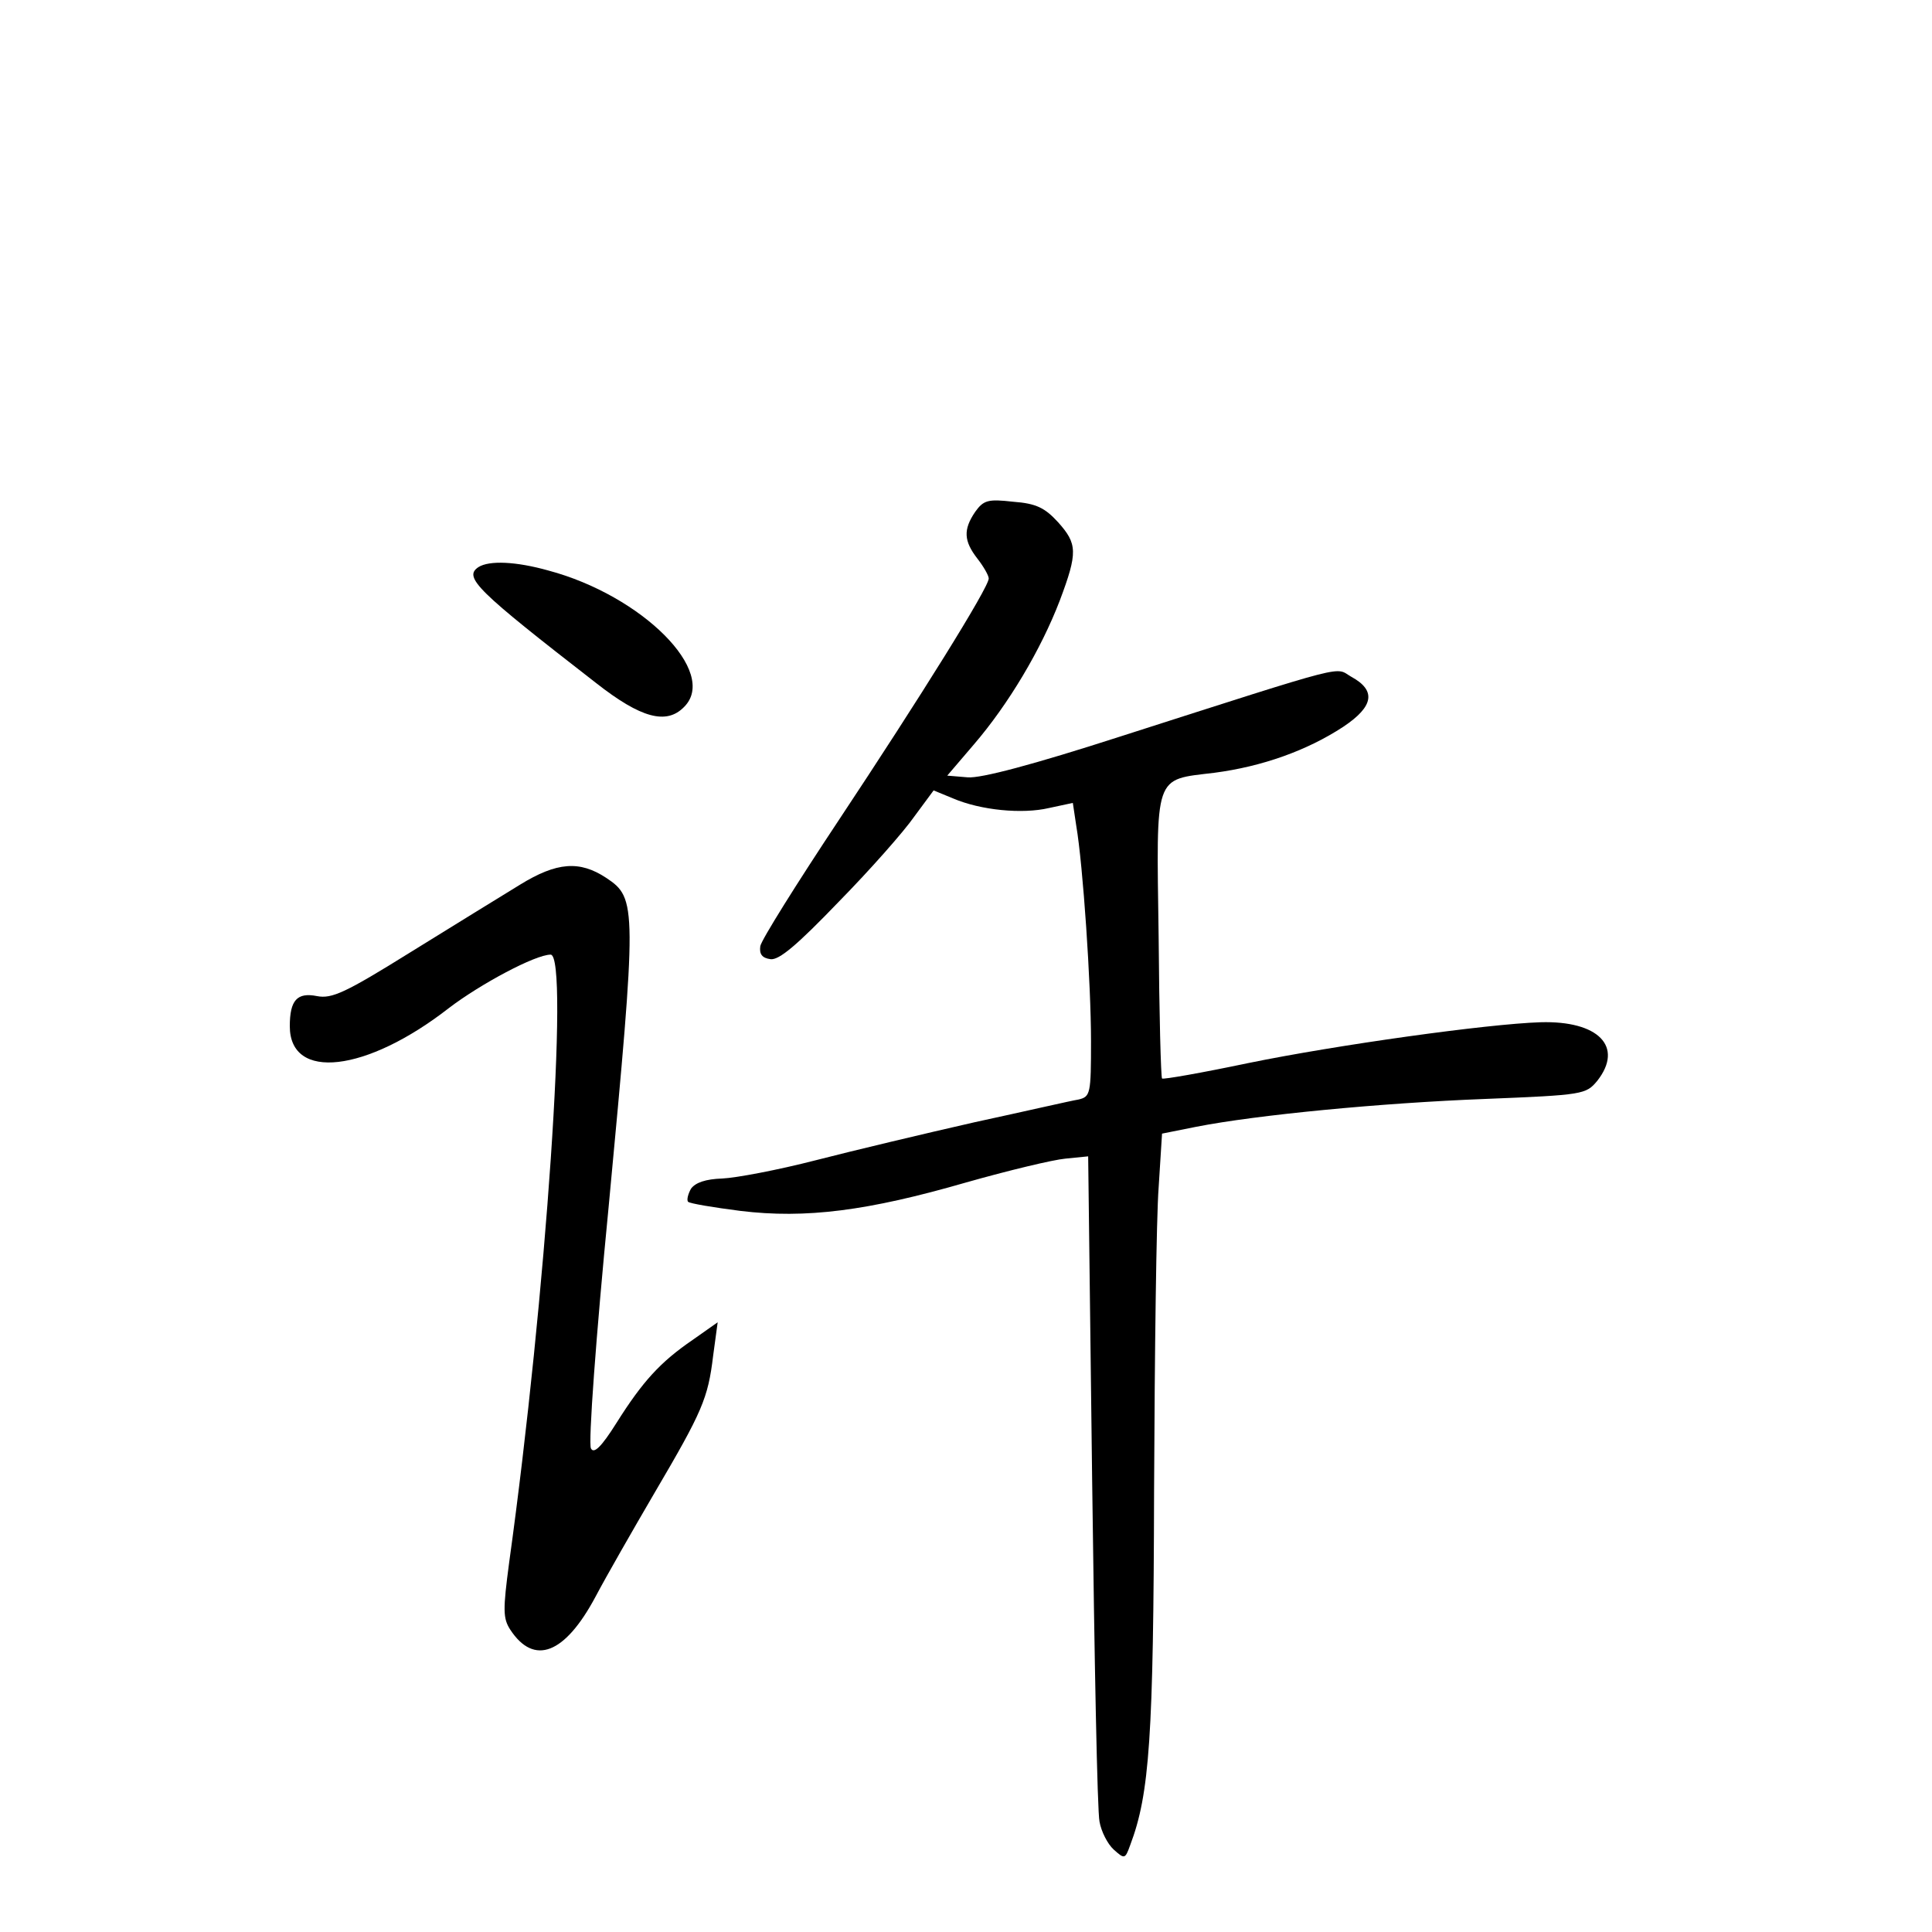 <?xml version="1.0" standalone="no"?>
<!DOCTYPE svg PUBLIC "-//W3C//DTD SVG 20010904//EN"
 "http://www.w3.org/TR/2001/REC-SVG-20010904/DTD/svg10.dtd">
<svg version="1.0" xmlns="http://www.w3.org/2000/svg"
 width="340pt" height="340pt" viewBox="0 0 340 340"
 preserveAspectRatio="xMidYMid meet">
<g transform="translate(0,340) scale(0.1,-0.1)"
fill="#000000" stroke="none">
<path d="M1716 2499 c-21 -31 -20 -51 4 -82 11 -14 20 -30 20 -35 0 -16 -121
-210 -265 -427 -73 -110 -135 -209 -137 -220 -2 -14 3 -21 18 -23 15 -2 47 25
120 101 55 56 115 124 133 150 l34 46 34 -14 c49 -21 122 -28 169 -17 l42 9 6
-40 c12 -70 26 -279 26 -379 0 -93 -1 -98 -22 -103 -13 -2 -95 -21 -183 -40
-88 -20 -214 -50 -280 -67 -66 -17 -140 -31 -164 -32 -29 -1 -47 -7 -55 -18
-5 -9 -8 -20 -5 -23 3 -3 45 -10 92 -16 115 -14 224 0 397 50 74 21 153 40
175 42 l40 4 7 -570 c4 -313 9 -584 13 -601 3 -17 14 -39 25 -49 19 -17 20
-17 29 8 34 90 41 189 42 626 1 240 4 479 8 531 l6 95 60 12 c107 21 326 42
508 49 174 7 178 8 198 32 47 60 2 106 -100 103 -94 -3 -359 -40 -515 -72 -81
-17 -149 -29 -151 -27 -2 2 -5 114 -6 250 -4 289 -9 275 98 288 84 11 163 39
227 81 54 36 58 64 14 88 -30 17 6 27 -406 -105 -155 -50 -246 -74 -269 -72
l-36 3 47 55 c61 71 118 167 151 253 32 85 31 100 -3 138 -23 25 -38 33 -79
36 -44 5 -52 3 -67 -18z"/>
<path d="M842 2402 c-27 -18 -3 -41 207 -204 79 -62 124 -74 155 -42 61 61
-74 196 -239 240 -57 16 -104 18 -123 6z"/>
<path d="M915 1843 c-33 -20 -120 -74 -193 -119 -114 -71 -138 -82 -164 -77
-35 7 -48 -7 -48 -53 0 -97 135 -81 280 32 55 42 152 94 179 94 33 0 -8 -602
-73 -1070 -11 -83 -11 -98 2 -118 42 -64 96 -43 150 58 19 36 66 118 104 183
84 143 94 166 103 241 l8 59 -44 -31 c-57 -39 -88 -73 -134 -146 -27 -43 -40
-55 -45 -45 -5 8 9 199 31 424 50 532 50 544 -4 580 -47 31 -87 28 -152 -12z"/>
</g>
</svg>
